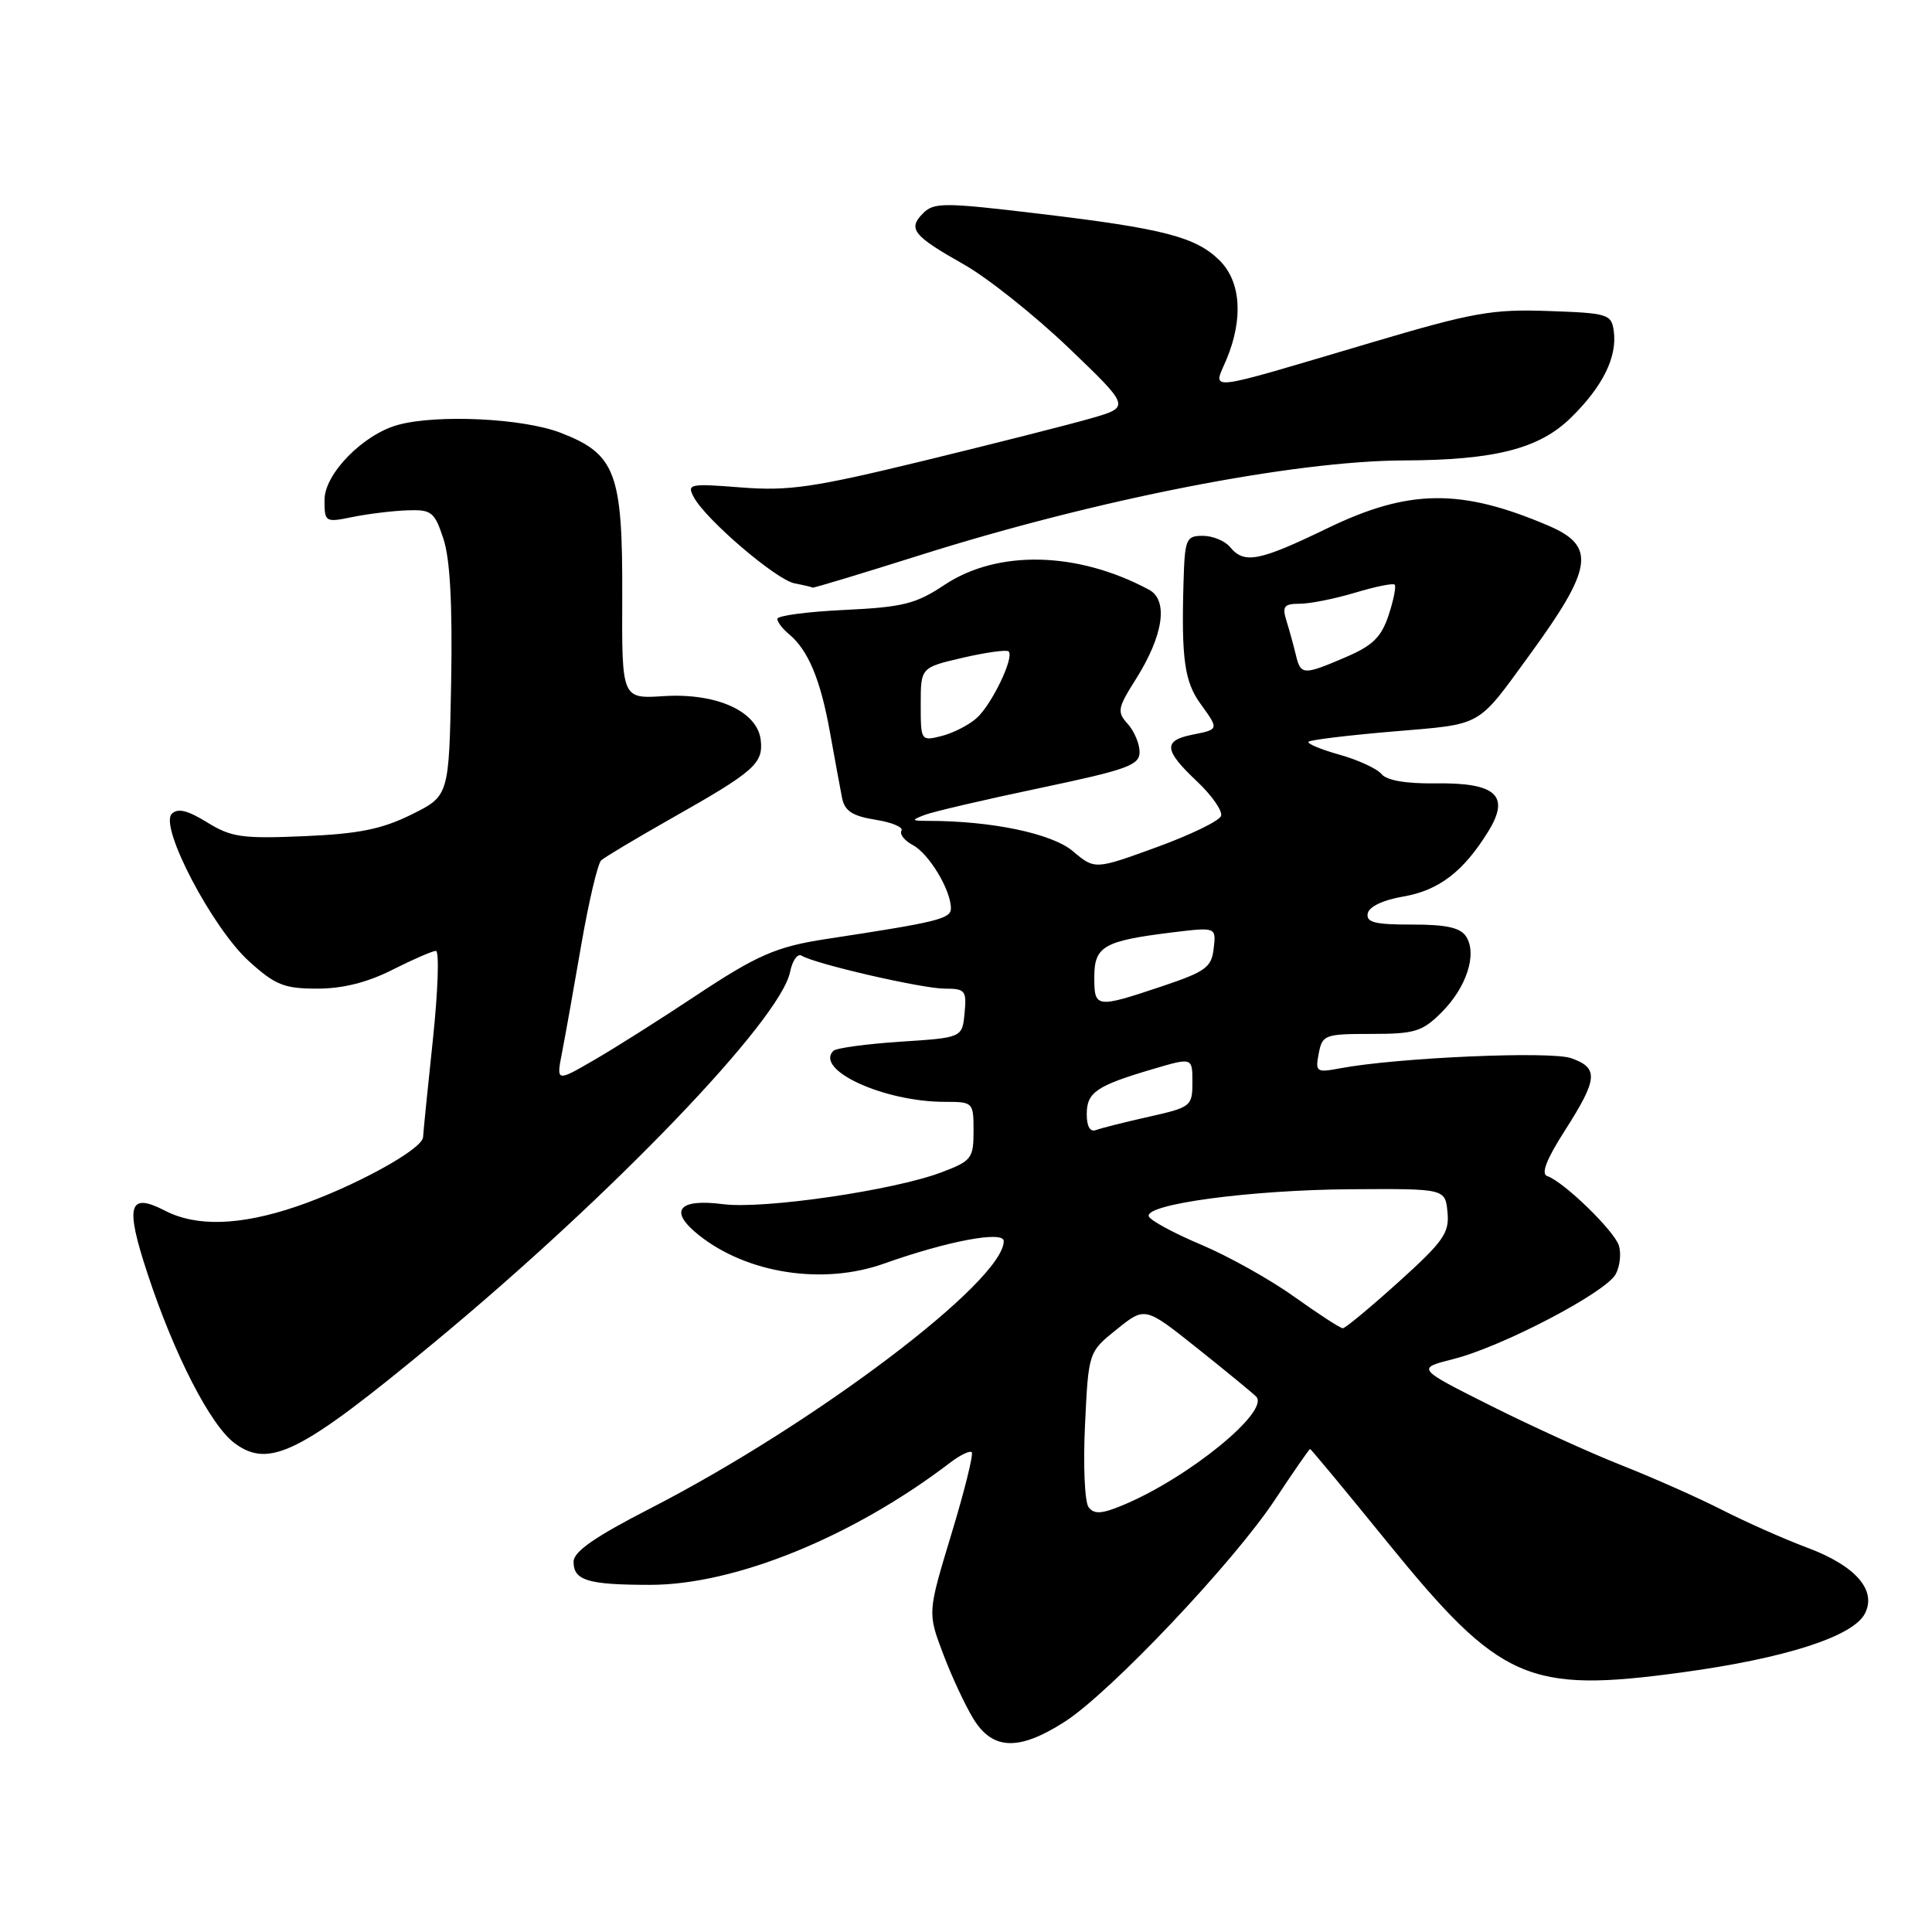 <?xml version="1.0" encoding="UTF-8" standalone="no"?>
<!DOCTYPE svg PUBLIC "-//W3C//DTD SVG 1.1//EN" "http://www.w3.org/Graphics/SVG/1.1/DTD/svg11.dtd" >
<svg xmlns="http://www.w3.org/2000/svg" xmlns:xlink="http://www.w3.org/1999/xlink" version="1.1" viewBox="0 0 256 256">
 <g >
 <path fill="currentColor"
d=" M 141.05 228.16 C 147.07 224.32 163.47 207.00 168.94 198.72 C 171.38 195.03 173.48 192.00 173.59 192.00 C 173.71 192.00 178.34 197.58 183.88 204.41 C 198.79 222.75 202.47 224.38 222.88 221.60 C 236.48 219.75 245.46 216.87 247.08 213.86 C 248.74 210.75 245.91 207.48 239.48 205.08 C 236.41 203.93 231.34 201.68 228.20 200.08 C 225.07 198.48 219.10 195.83 214.95 194.19 C 210.80 192.56 202.97 188.99 197.54 186.27 C 187.68 181.32 187.68 181.32 192.58 180.08 C 199.02 178.46 212.79 171.26 214.09 168.83 C 214.65 167.78 214.84 166.08 214.51 165.04 C 213.88 163.06 207.18 156.56 205.02 155.84 C 204.16 155.55 204.90 153.63 207.38 149.76 C 211.74 142.94 211.86 141.50 208.17 140.21 C 205.41 139.25 185.13 140.14 177.61 141.55 C 174.41 142.15 174.27 142.05 174.74 139.59 C 175.21 137.12 175.54 137.00 181.69 137.00 C 187.47 137.00 188.46 136.70 191.03 134.13 C 194.33 130.83 195.76 126.41 194.27 124.10 C 193.52 122.92 191.65 122.50 187.10 122.51 C 182.19 122.52 181.00 122.22 181.23 121.04 C 181.40 120.14 183.26 119.25 185.92 118.80 C 190.65 117.99 193.91 115.50 197.19 110.19 C 200.15 105.41 198.25 103.68 190.15 103.80 C 186.31 103.85 183.75 103.41 183.06 102.57 C 182.45 101.84 179.93 100.68 177.45 99.99 C 174.97 99.29 173.14 98.52 173.39 98.28 C 173.63 98.04 178.71 97.42 184.67 96.92 C 196.58 95.91 195.63 96.45 202.65 86.82 C 211.07 75.28 211.51 72.38 205.23 69.68 C 193.61 64.70 186.68 64.77 175.88 70.00 C 166.83 74.38 164.87 74.76 163.00 72.50 C 162.32 71.67 160.69 71.00 159.38 71.00 C 157.15 71.00 156.99 71.39 156.82 77.25 C 156.53 87.25 156.96 90.33 159.04 93.21 C 161.54 96.67 161.55 96.64 158.00 97.35 C 154.09 98.13 154.22 99.40 158.60 103.53 C 160.58 105.39 162.01 107.46 161.80 108.11 C 161.58 108.77 157.72 110.64 153.23 112.27 C 145.07 115.24 145.07 115.24 142.14 112.77 C 139.37 110.44 131.39 108.77 123.00 108.77 C 120.76 108.77 120.71 108.68 122.50 107.99 C 123.60 107.56 130.46 105.96 137.75 104.43 C 149.38 101.98 151.00 101.40 151.00 99.65 C 151.00 98.55 150.29 96.88 149.43 95.92 C 147.99 94.33 148.08 93.83 150.51 89.99 C 154.17 84.19 154.85 79.52 152.23 78.13 C 142.77 73.06 132.20 72.82 125.15 77.50 C 121.37 80.02 119.66 80.45 111.90 80.82 C 107.01 81.05 103.00 81.58 103.00 82.00 C 103.00 82.42 103.70 83.34 104.57 84.05 C 107.09 86.15 108.73 90.08 109.97 97.01 C 110.61 100.58 111.34 104.51 111.58 105.74 C 111.93 107.46 112.95 108.13 116.00 108.62 C 118.18 108.96 119.73 109.62 119.45 110.07 C 119.17 110.53 119.85 111.39 120.96 111.98 C 123.11 113.13 126.00 117.94 126.00 120.36 C 126.00 121.75 124.29 122.17 109.50 124.42 C 102.85 125.44 100.34 126.53 92.10 132.00 C 87.37 135.14 81.30 138.98 78.60 140.53 C 73.71 143.36 73.71 143.36 74.48 139.43 C 74.90 137.27 76.05 130.84 77.03 125.14 C 78.02 119.44 79.20 114.43 79.66 114.00 C 80.12 113.58 84.33 111.07 89.00 108.42 C 99.97 102.22 101.16 101.17 100.80 98.05 C 100.35 94.24 94.94 91.80 87.95 92.24 C 82.39 92.60 82.39 92.60 82.45 79.05 C 82.51 62.63 81.58 60.16 74.27 57.34 C 69.32 55.43 57.98 54.88 52.77 56.29 C 48.14 57.54 43.00 62.78 43.00 66.23 C 43.00 69.20 43.08 69.25 46.75 68.50 C 48.81 68.08 52.07 67.69 53.99 67.62 C 57.19 67.51 57.58 67.82 58.76 71.41 C 59.64 74.08 59.96 80.08 59.78 90.39 C 59.50 105.47 59.50 105.47 54.50 107.94 C 50.57 109.88 47.52 110.49 40.27 110.80 C 32.08 111.15 30.64 110.94 27.45 108.97 C 24.84 107.36 23.55 107.05 22.76 107.84 C 21.08 109.52 28.15 123.00 33.00 127.38 C 36.48 130.53 37.66 131.00 42.04 131.00 C 45.42 131.00 48.68 130.18 52.00 128.50 C 54.71 127.13 57.31 126.00 57.76 126.00 C 58.22 126.00 58.04 131.29 57.36 137.75 C 56.67 144.21 56.09 150.03 56.06 150.68 C 55.98 152.30 46.81 157.31 39.25 159.88 C 31.80 162.40 26.02 162.58 21.84 160.41 C 17.03 157.93 16.55 159.70 19.56 168.80 C 23.11 179.57 27.91 188.89 31.10 191.24 C 35.70 194.64 39.84 192.55 57.60 177.83 C 81.16 158.32 103.42 135.13 104.69 128.78 C 105.00 127.27 105.68 126.30 106.22 126.63 C 107.99 127.73 122.20 131.00 125.19 131.00 C 127.90 131.00 128.10 131.25 127.81 134.25 C 127.50 137.50 127.50 137.50 119.30 138.03 C 114.79 138.33 110.80 138.87 110.43 139.24 C 107.90 141.77 117.13 146.00 125.18 146.00 C 128.95 146.00 129.00 146.05 129.00 149.86 C 129.00 153.49 128.74 153.83 124.75 155.34 C 118.39 157.74 101.18 160.25 95.82 159.56 C 89.87 158.79 88.56 160.44 92.59 163.65 C 98.98 168.76 109.06 170.31 117.12 167.44 C 125.55 164.44 133.00 163.04 133.00 164.45 C 133.00 169.75 107.99 188.66 86.15 199.88 C 78.82 203.64 76.00 205.60 76.00 206.94 C 76.00 209.43 77.90 210.00 86.16 210.00 C 97.40 210.00 113.04 203.63 125.90 193.81 C 127.22 192.80 128.51 192.18 128.76 192.43 C 129.01 192.68 127.80 197.57 126.06 203.29 C 122.91 213.69 122.91 213.69 124.95 219.09 C 126.07 222.07 127.88 225.96 128.98 227.75 C 131.53 231.91 135.00 232.03 141.05 228.16 Z  M 122.01 73.53 C 145.44 66.14 171.34 61.07 186.00 61.01 C 198.04 60.97 203.94 59.47 208.12 55.38 C 212.37 51.24 214.32 47.29 213.83 43.84 C 213.52 41.63 213.05 41.48 205.15 41.21 C 197.69 40.95 195.17 41.40 181.65 45.41 C 159.10 52.09 160.72 51.90 162.51 47.64 C 164.76 42.25 164.43 37.34 161.63 34.54 C 158.49 31.40 154.22 30.29 137.70 28.32 C 125.16 26.82 123.76 26.81 122.33 28.24 C 120.25 30.32 120.96 31.22 127.70 35.03 C 130.84 36.80 137.08 41.77 141.59 46.08 C 149.77 53.92 149.77 53.92 144.64 55.41 C 141.81 56.23 131.85 58.75 122.50 61.03 C 107.77 64.61 104.53 65.08 98.22 64.59 C 91.33 64.05 90.99 64.12 91.94 65.89 C 93.53 68.86 102.85 76.83 105.29 77.30 C 106.50 77.53 107.58 77.79 107.68 77.86 C 107.78 77.94 114.22 75.99 122.01 73.53 Z  M 144.25 199.72 C 143.73 199.05 143.51 194.18 143.77 188.82 C 144.23 179.15 144.23 179.15 147.98 176.14 C 151.72 173.13 151.72 173.13 158.61 178.62 C 162.40 181.64 165.92 184.53 166.44 185.05 C 168.35 186.95 157.53 195.79 148.84 199.42 C 146.00 200.61 144.99 200.68 144.25 199.72 Z  M 171.53 171.85 C 168.35 169.57 162.77 166.45 159.14 164.92 C 155.51 163.39 152.40 161.70 152.22 161.17 C 151.68 159.55 165.73 157.67 179.00 157.58 C 191.50 157.50 191.50 157.50 191.80 160.62 C 192.07 163.36 191.28 164.49 185.32 169.87 C 181.58 173.24 178.26 176.00 177.93 176.00 C 177.60 176.00 174.72 174.13 171.53 171.85 Z  M 144.00 147.64 C 144.00 144.74 145.26 143.87 152.75 141.66 C 158.00 140.11 158.00 140.11 158.00 143.39 C 158.00 146.58 157.82 146.72 152.25 147.97 C 149.09 148.68 145.94 149.47 145.25 149.73 C 144.45 150.04 144.00 149.29 144.00 147.64 Z  M 145.00 129.48 C 145.00 125.38 146.24 124.67 155.32 123.55 C 161.15 122.84 161.15 122.84 160.82 125.67 C 160.54 128.18 159.77 128.74 154.00 130.68 C 145.21 133.62 145.00 133.59 145.00 129.48 Z  M 122.00 93.34 C 122.00 88.45 122.00 88.45 127.59 87.15 C 130.67 86.44 133.40 86.06 133.65 86.32 C 134.43 87.10 131.40 93.39 129.39 95.17 C 128.35 96.09 126.26 97.15 124.75 97.53 C 122.03 98.21 122.00 98.16 122.00 93.34 Z  M 171.70 86.75 C 171.40 85.51 170.85 83.49 170.46 82.25 C 169.87 80.34 170.14 80.00 172.22 80.00 C 173.58 80.00 176.87 79.34 179.54 78.54 C 182.22 77.73 184.59 77.25 184.80 77.47 C 185.02 77.69 184.66 79.51 184.00 81.51 C 183.03 84.43 181.89 85.55 178.31 87.08 C 172.67 89.50 172.35 89.48 171.70 86.75 Z "/>
</g>
</svg>